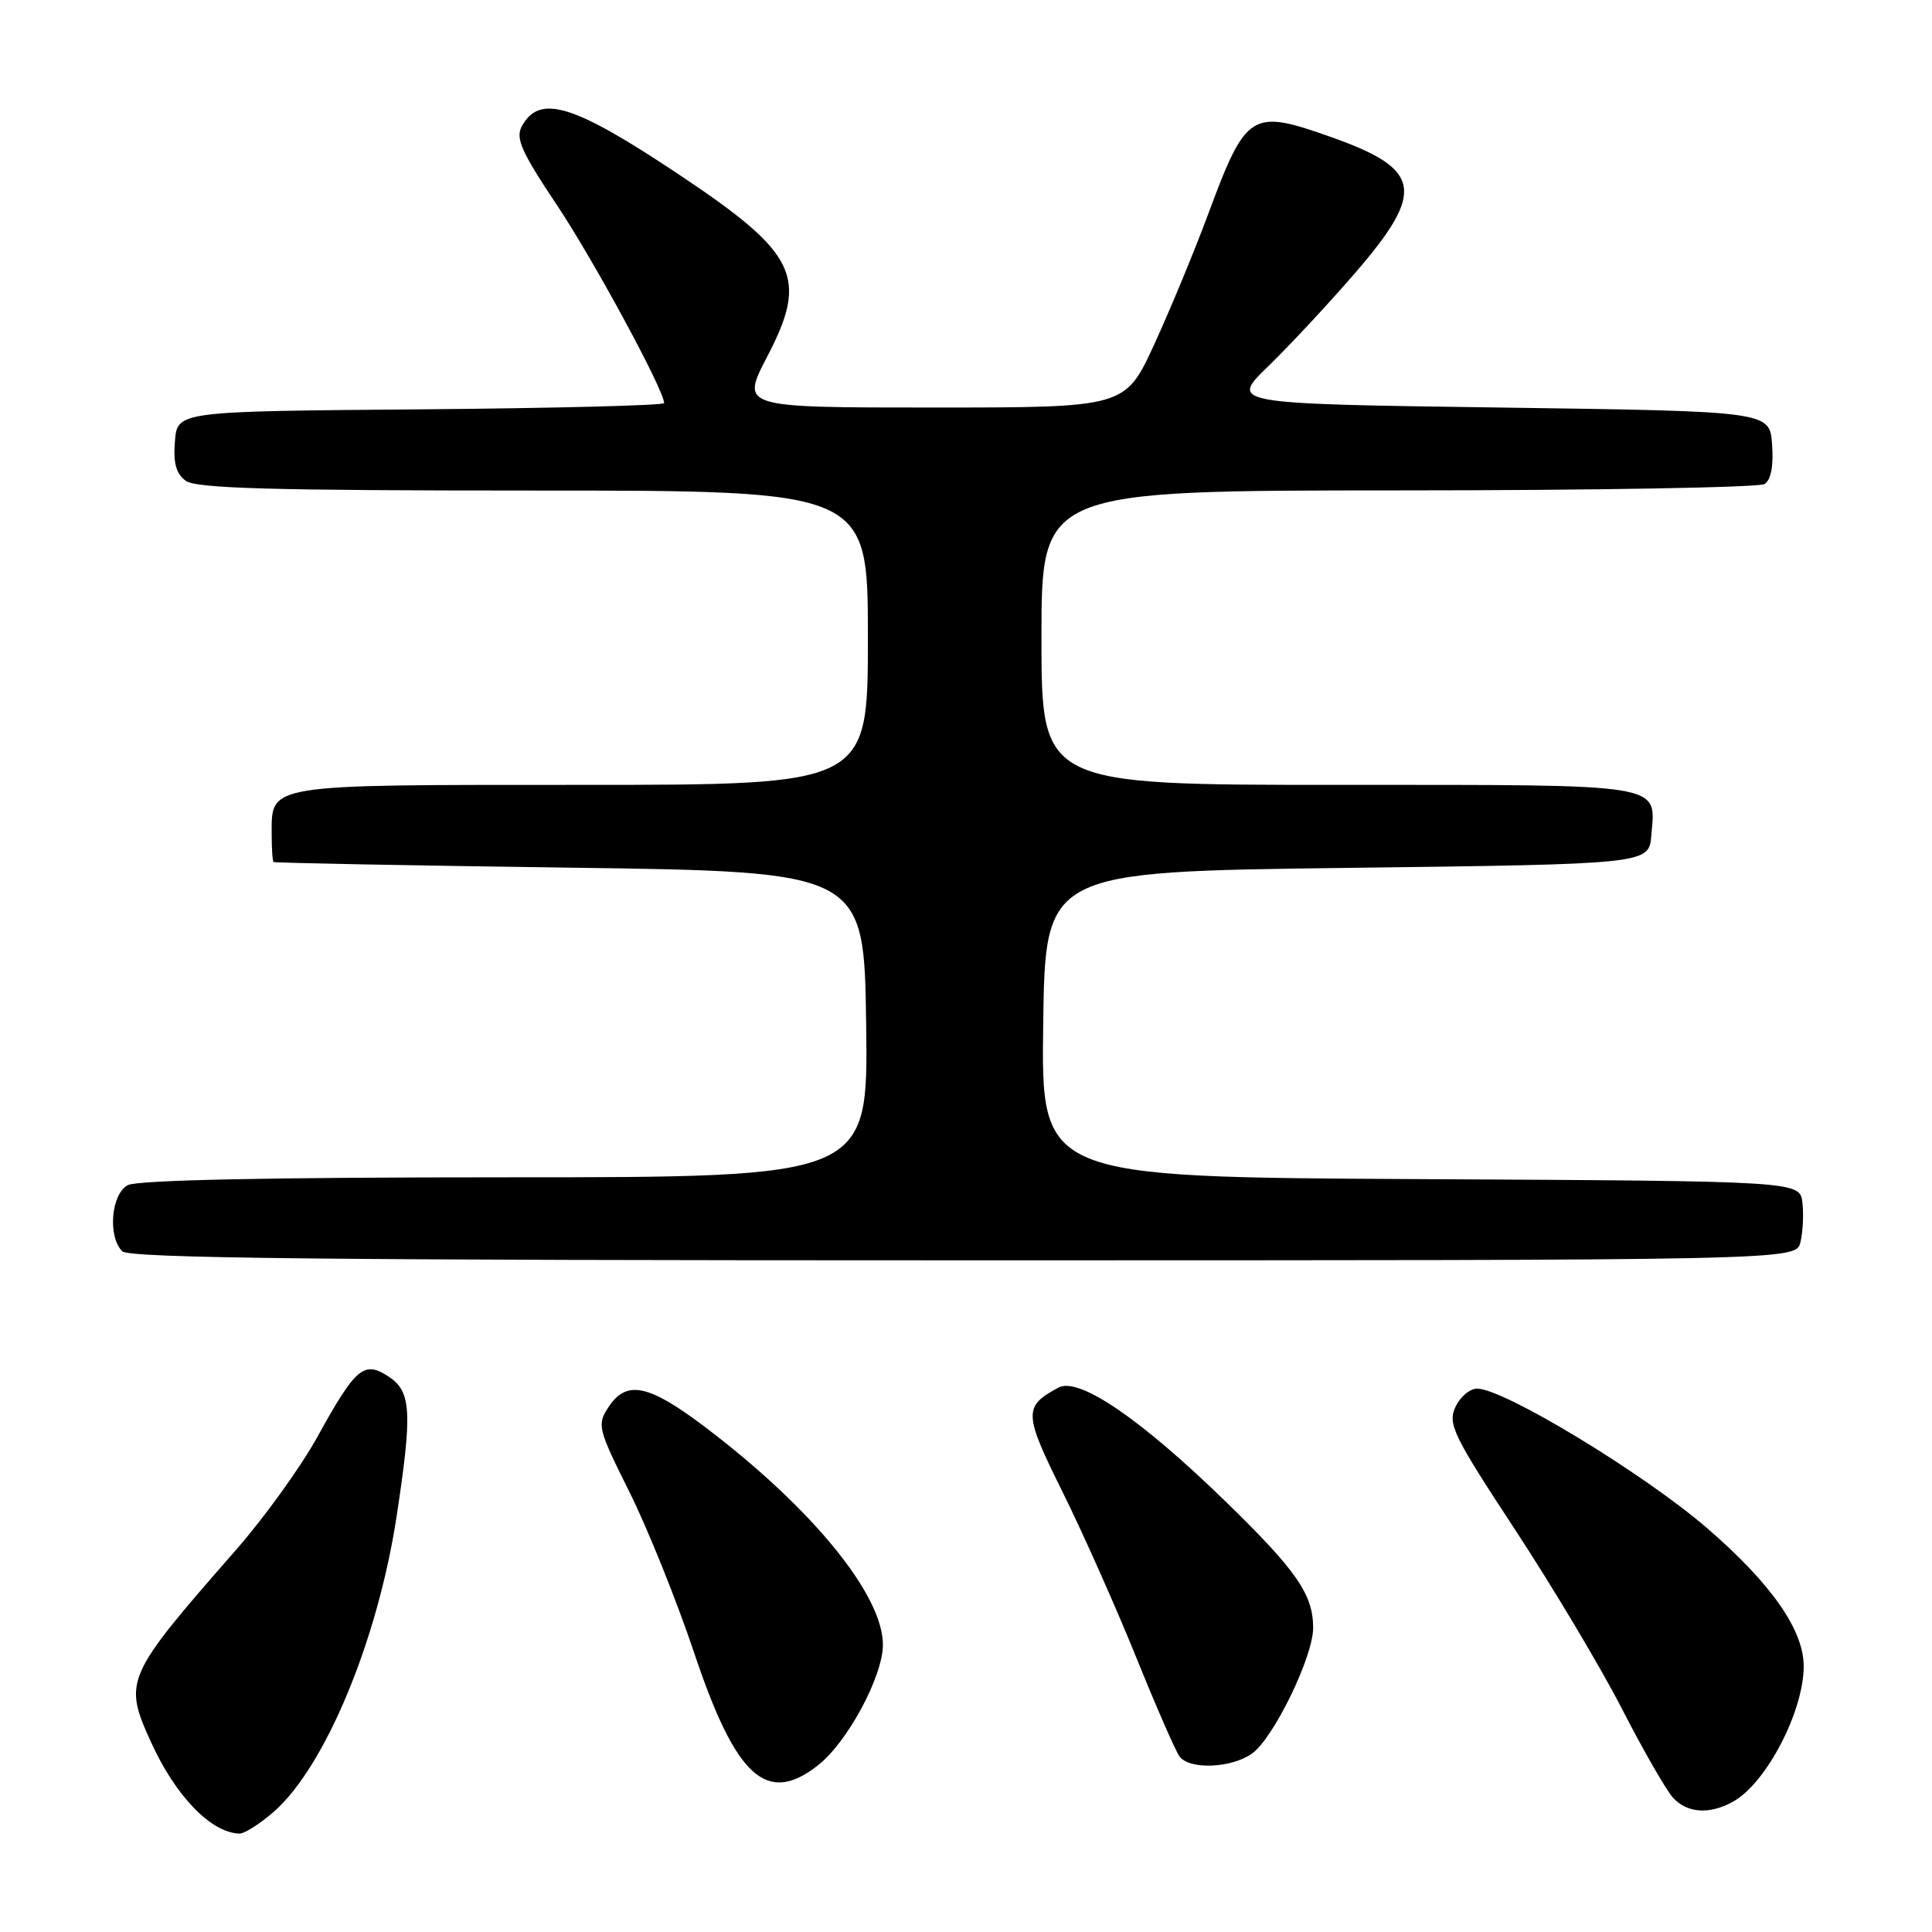 <?xml version="1.0" encoding="UTF-8" standalone="no"?>
<!DOCTYPE svg PUBLIC "-//W3C//DTD SVG 1.1//EN" "http://www.w3.org/Graphics/SVG/1.1/DTD/svg11.dtd" >
<svg xmlns="http://www.w3.org/2000/svg" xmlns:xlink="http://www.w3.org/1999/xlink" version="1.1" viewBox="0 0 256 256">
 <g >
 <path fill="currentColor"
d=" M 36.31 240.04 C 43.09 234.08 50.04 217.36 52.54 201.00 C 54.66 187.11 54.51 184.38 51.49 182.40 C 48.22 180.26 47.15 181.17 42.04 190.42 C 39.86 194.37 35.02 201.09 31.29 205.35 C 16.56 222.17 16.32 222.71 20.00 230.82 C 23.25 237.98 27.95 242.85 31.72 242.96 C 32.38 242.98 34.45 241.67 36.31 240.04 Z  M 229.67 238.71 C 234.06 236.25 239.00 226.76 239.00 220.78 C 239.00 215.98 234.70 209.83 226.19 202.48 C 217.81 195.25 199.29 184.01 195.73 184.00 C 194.75 184.00 193.45 185.11 192.84 186.46 C 191.82 188.69 192.56 190.22 200.77 202.71 C 205.75 210.30 212.12 220.97 214.92 226.43 C 217.72 231.89 220.76 237.18 221.66 238.18 C 223.55 240.27 226.54 240.47 229.67 238.71 Z  M 108.40 233.90 C 112.30 230.84 116.98 222.13 116.99 217.95 C 117.01 211.34 107.60 199.82 93.40 189.07 C 85.93 183.42 83.01 182.82 80.63 186.45 C 79.09 188.79 79.21 189.28 83.41 197.71 C 85.82 202.55 89.68 212.14 91.98 219.01 C 97.52 235.55 101.60 239.25 108.40 233.90 Z  M 165.88 232.37 C 168.72 230.38 174.00 219.55 174.00 215.70 C 174.00 211.27 171.80 208.10 162.34 198.90 C 151.09 187.96 142.95 182.42 140.26 183.86 C 135.59 186.36 135.63 187.29 140.78 197.66 C 143.46 203.07 147.84 212.90 150.51 219.50 C 153.18 226.10 155.78 232.06 156.30 232.75 C 157.64 234.52 163.13 234.30 165.88 232.37 Z  M 238.56 164.62 C 238.89 163.31 239.01 160.95 238.83 159.37 C 238.50 156.50 238.50 156.50 188.23 156.24 C 137.96 155.98 137.96 155.98 138.23 135.74 C 138.50 115.50 138.50 115.50 178.50 115.00 C 218.50 114.50 218.50 114.50 218.81 110.68 C 219.39 103.72 221.10 104.00 177.38 104.00 C 138.00 104.00 138.00 104.00 138.00 84.50 C 138.00 65.00 138.00 65.00 185.25 64.98 C 211.24 64.98 233.09 64.59 233.81 64.14 C 234.66 63.60 235.02 61.74 234.81 58.90 C 234.50 54.50 234.50 54.50 198.71 54.00 C 162.92 53.50 162.92 53.50 168.08 48.50 C 170.91 45.75 176.11 40.17 179.62 36.10 C 188.91 25.32 188.39 22.42 176.40 18.17 C 165.78 14.40 165.13 14.81 160.08 28.39 C 158.27 33.28 155.05 41.04 152.94 45.64 C 149.09 54.00 149.09 54.00 123.62 54.00 C 98.15 54.00 98.15 54.00 101.65 47.27 C 107.16 36.72 105.65 33.59 90.00 23.15 C 75.94 13.77 71.46 12.40 69.12 16.78 C 68.29 18.32 69.15 20.23 73.74 27.09 C 78.58 34.32 88.00 51.70 88.00 53.41 C 88.00 53.72 73.49 54.09 55.75 54.24 C 23.50 54.50 23.50 54.50 23.18 58.46 C 22.94 61.35 23.33 62.77 24.62 63.71 C 26.00 64.72 36.09 65.00 70.69 65.00 C 115.00 65.00 115.00 65.00 115.00 84.50 C 115.00 104.00 115.00 104.00 77.07 104.00 C 34.96 104.00 36.00 103.83 36.00 110.57 C 36.00 112.46 36.11 114.10 36.25 114.22 C 36.39 114.34 54.05 114.68 75.50 114.97 C 114.50 115.50 114.50 115.50 114.77 135.75 C 115.04 156.00 115.04 156.00 66.95 156.00 C 35.72 156.00 18.19 156.36 16.93 157.04 C 14.72 158.22 14.25 163.85 16.20 165.80 C 17.12 166.72 43.24 167.00 127.68 167.00 C 237.96 167.00 237.96 167.00 238.56 164.62 Z "/>
</g>
</svg>